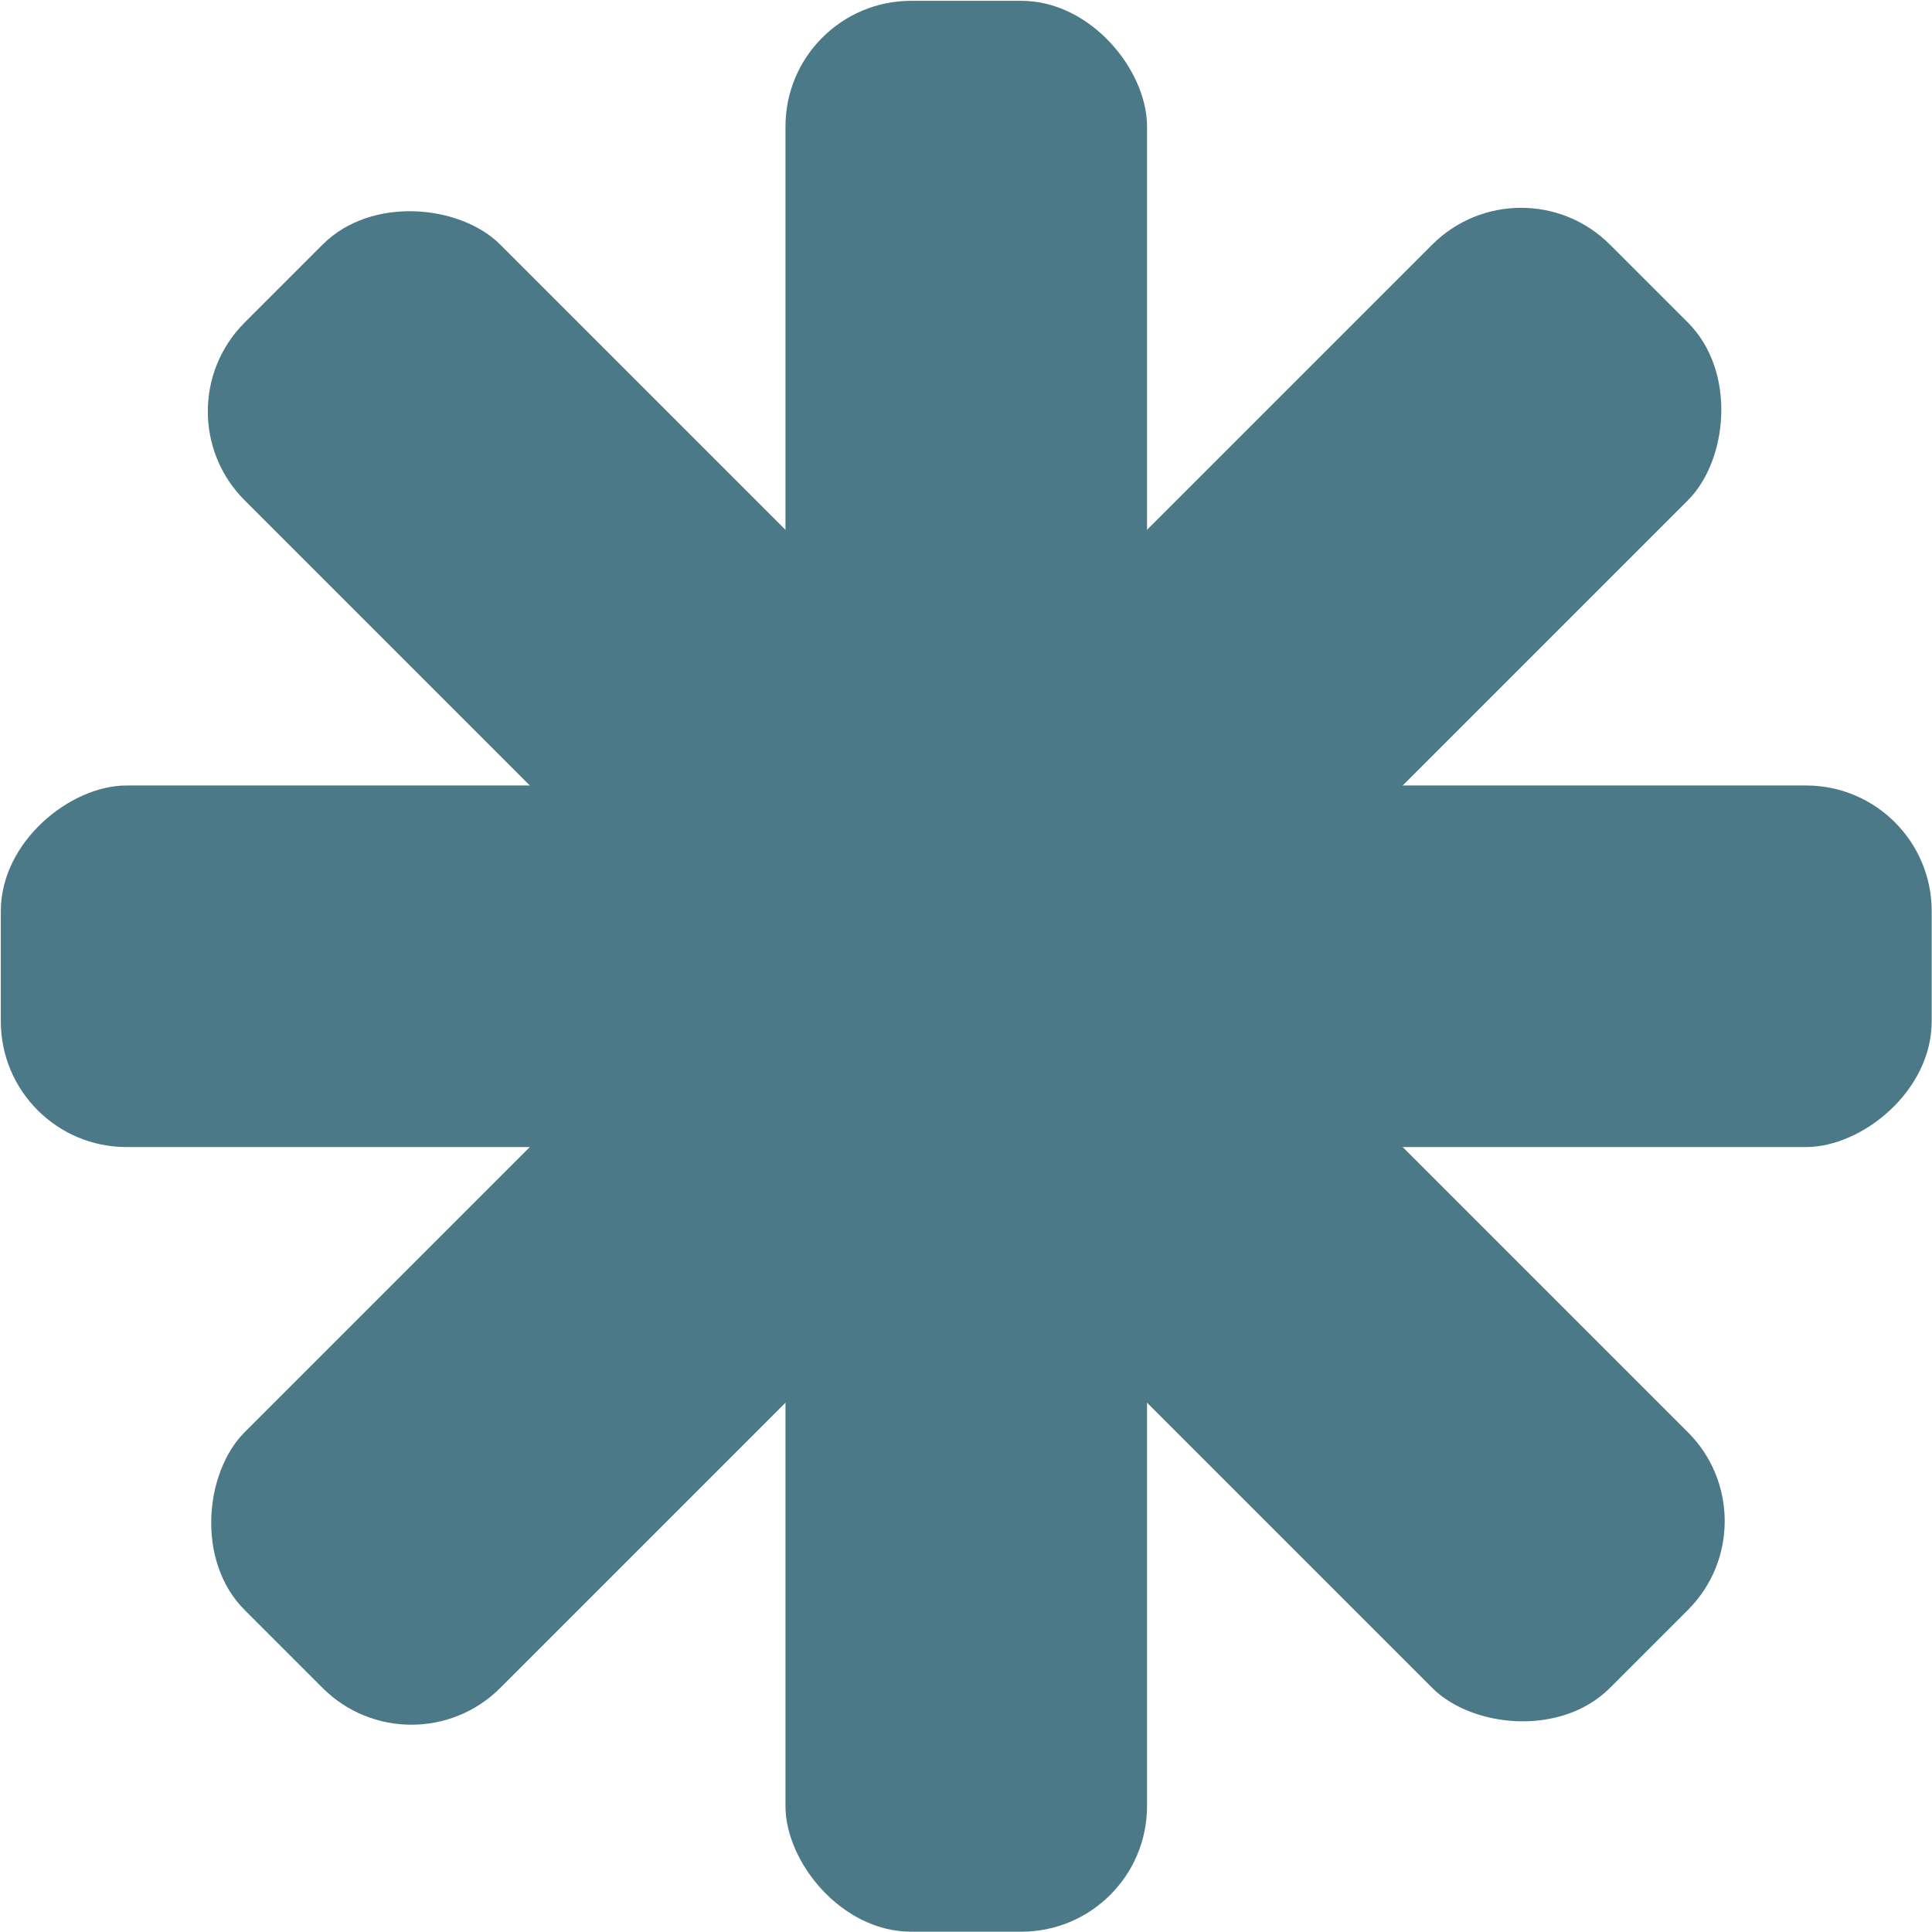 <svg viewBox="0 0 607 607" fill="none" xmlns="http://www.w3.org/2000/svg">
    <rect x="246.783" y="0.26" width="113.597" height="606.646" rx="39.48" fill="#4C7987" />
    <rect x="606.905" y="246.784" width="113.597" height="606.646" rx="39.48" transform="rotate(90 606.905 246.784)"
        fill="#4C7987" />
    <rect x="477.901" y="48.938" width="113.597" height="606.646" rx="39.48" transform="rotate(45 477.901 48.938)"
        fill="#4C7987" />
    <rect x="48.938" y="129.264" width="113.597" height="606.646" rx="39.48" transform="rotate(-45 48.938 129.264)"
        fill="#4C7987" />
</svg>